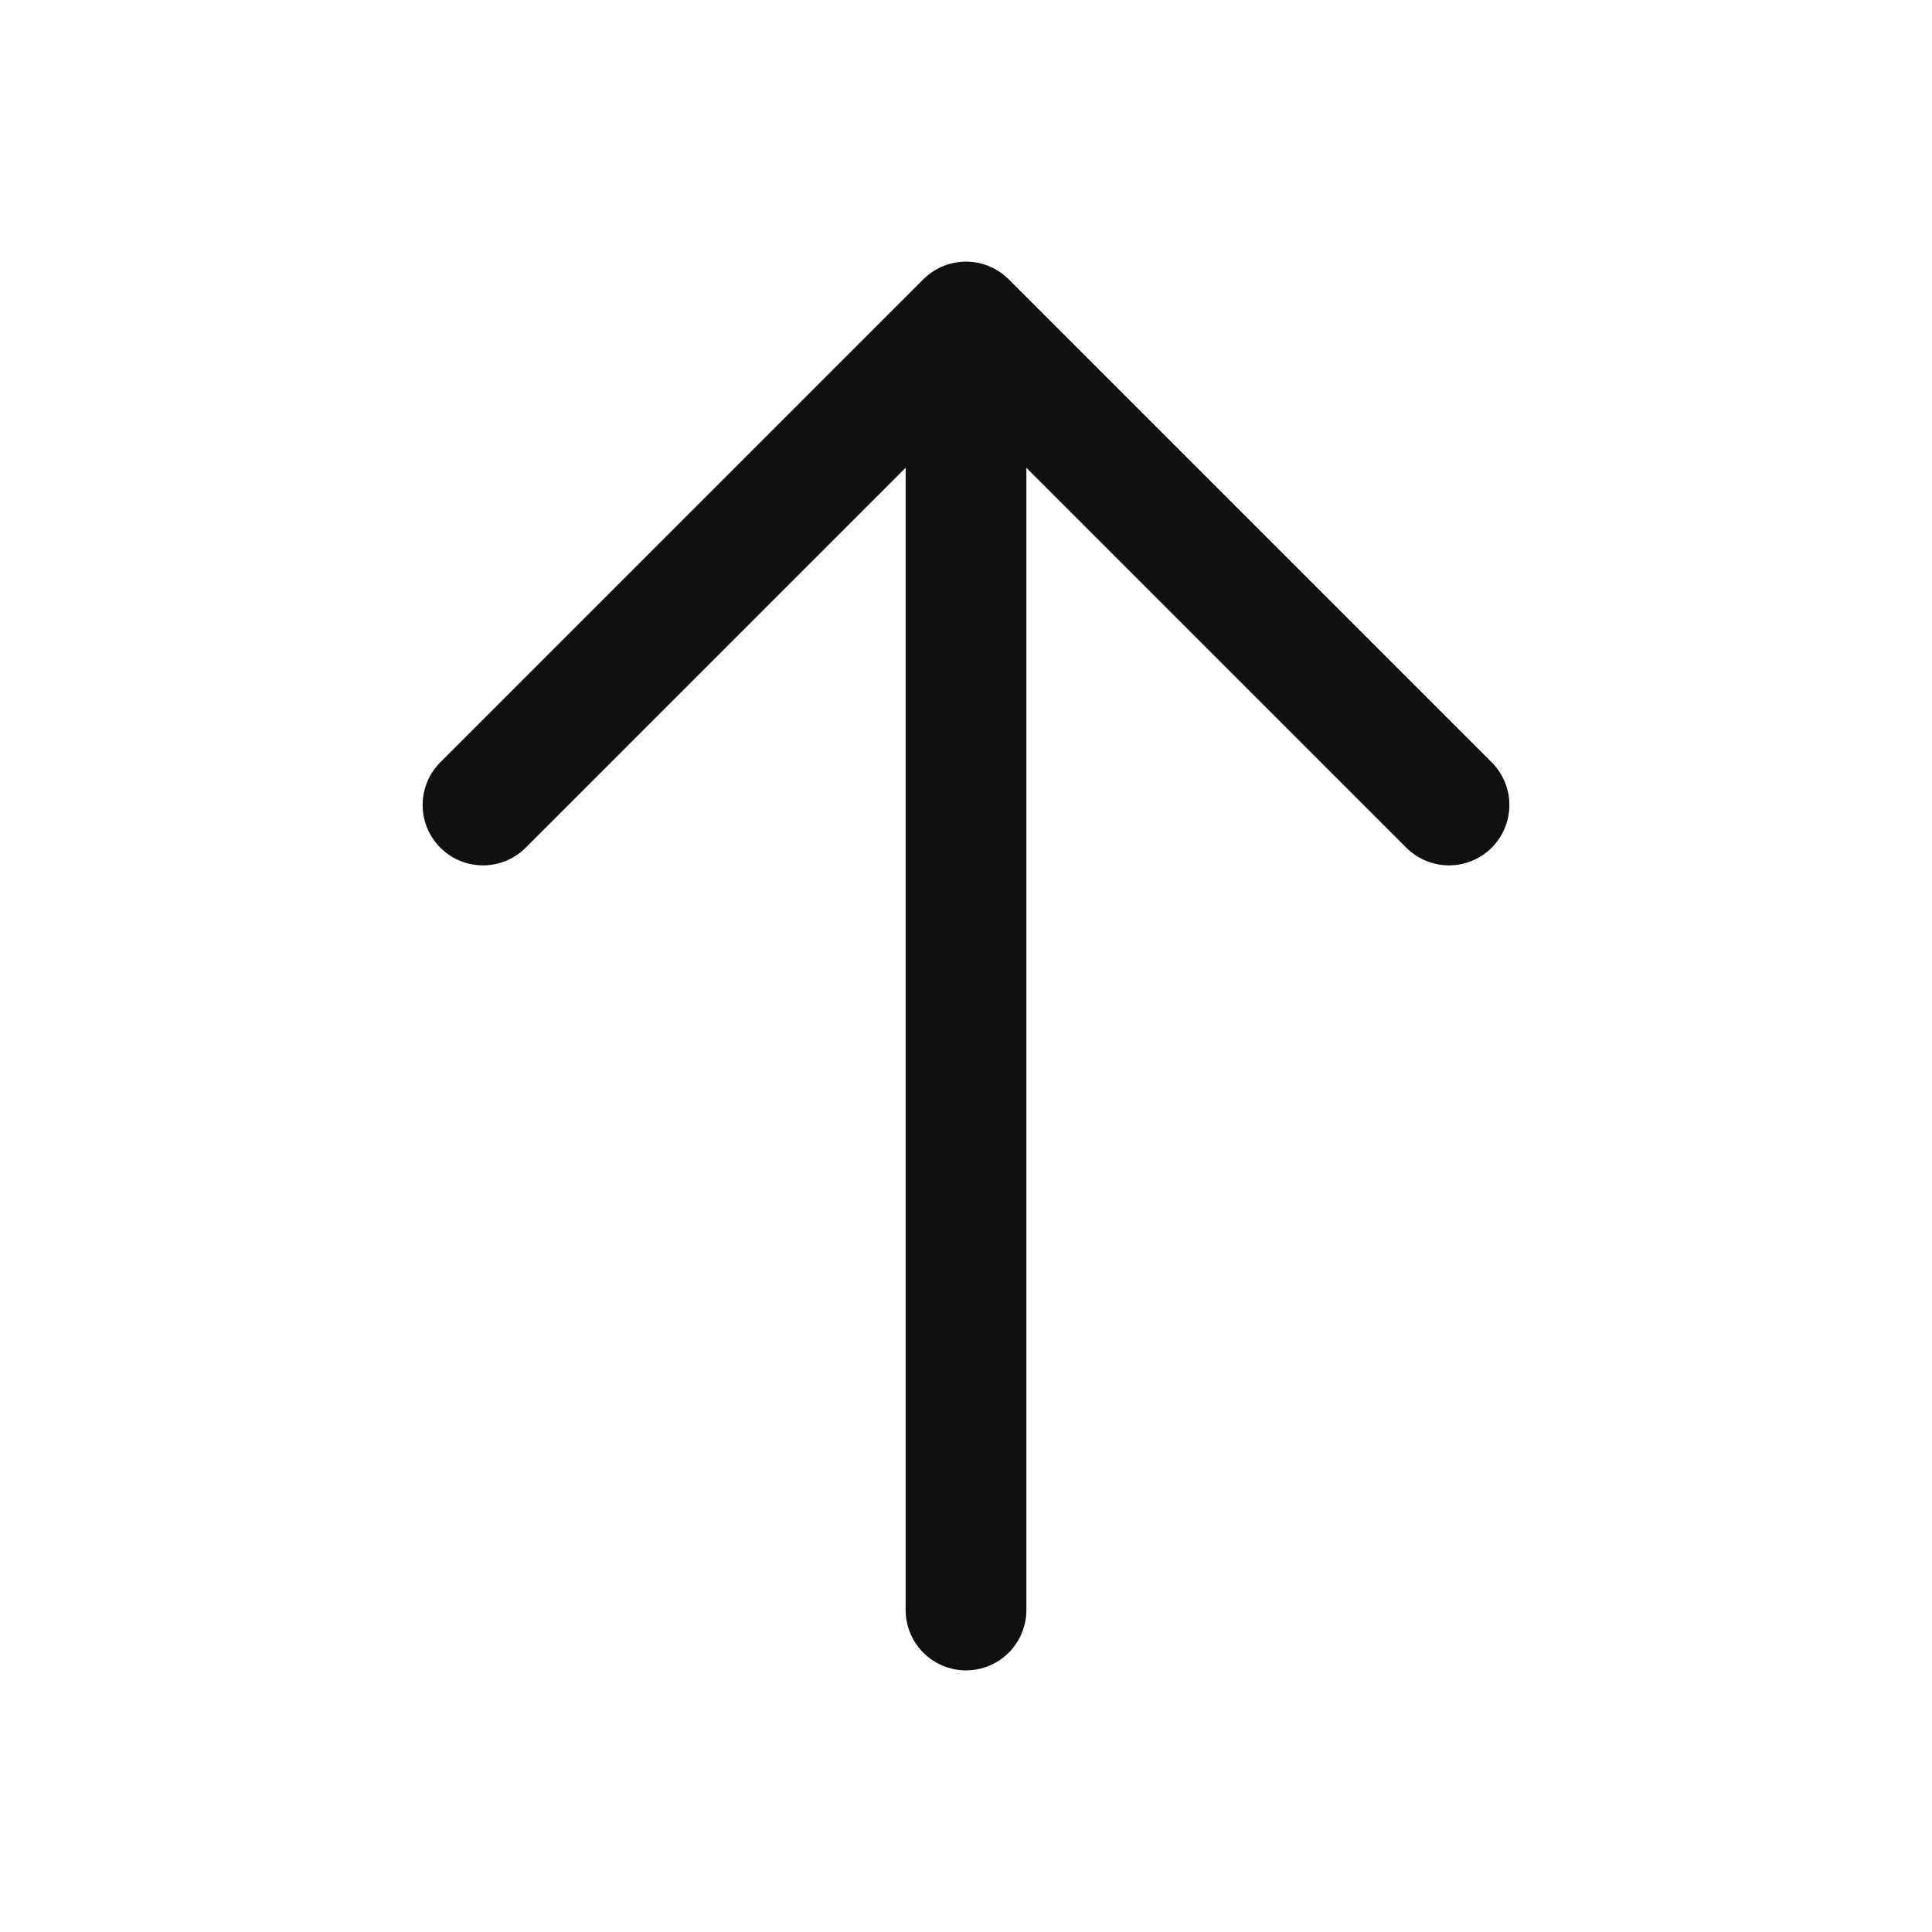 <svg width="24" height="24" viewBox="0 0 24 24" fill="none" xmlns="http://www.w3.org/2000/svg">
<path d="M12 20V4M12 4L18 10M12 4L6 10" stroke="#111011" stroke-width="1.5" stroke-linecap="round" stroke-linejoin="round"/>
</svg>
